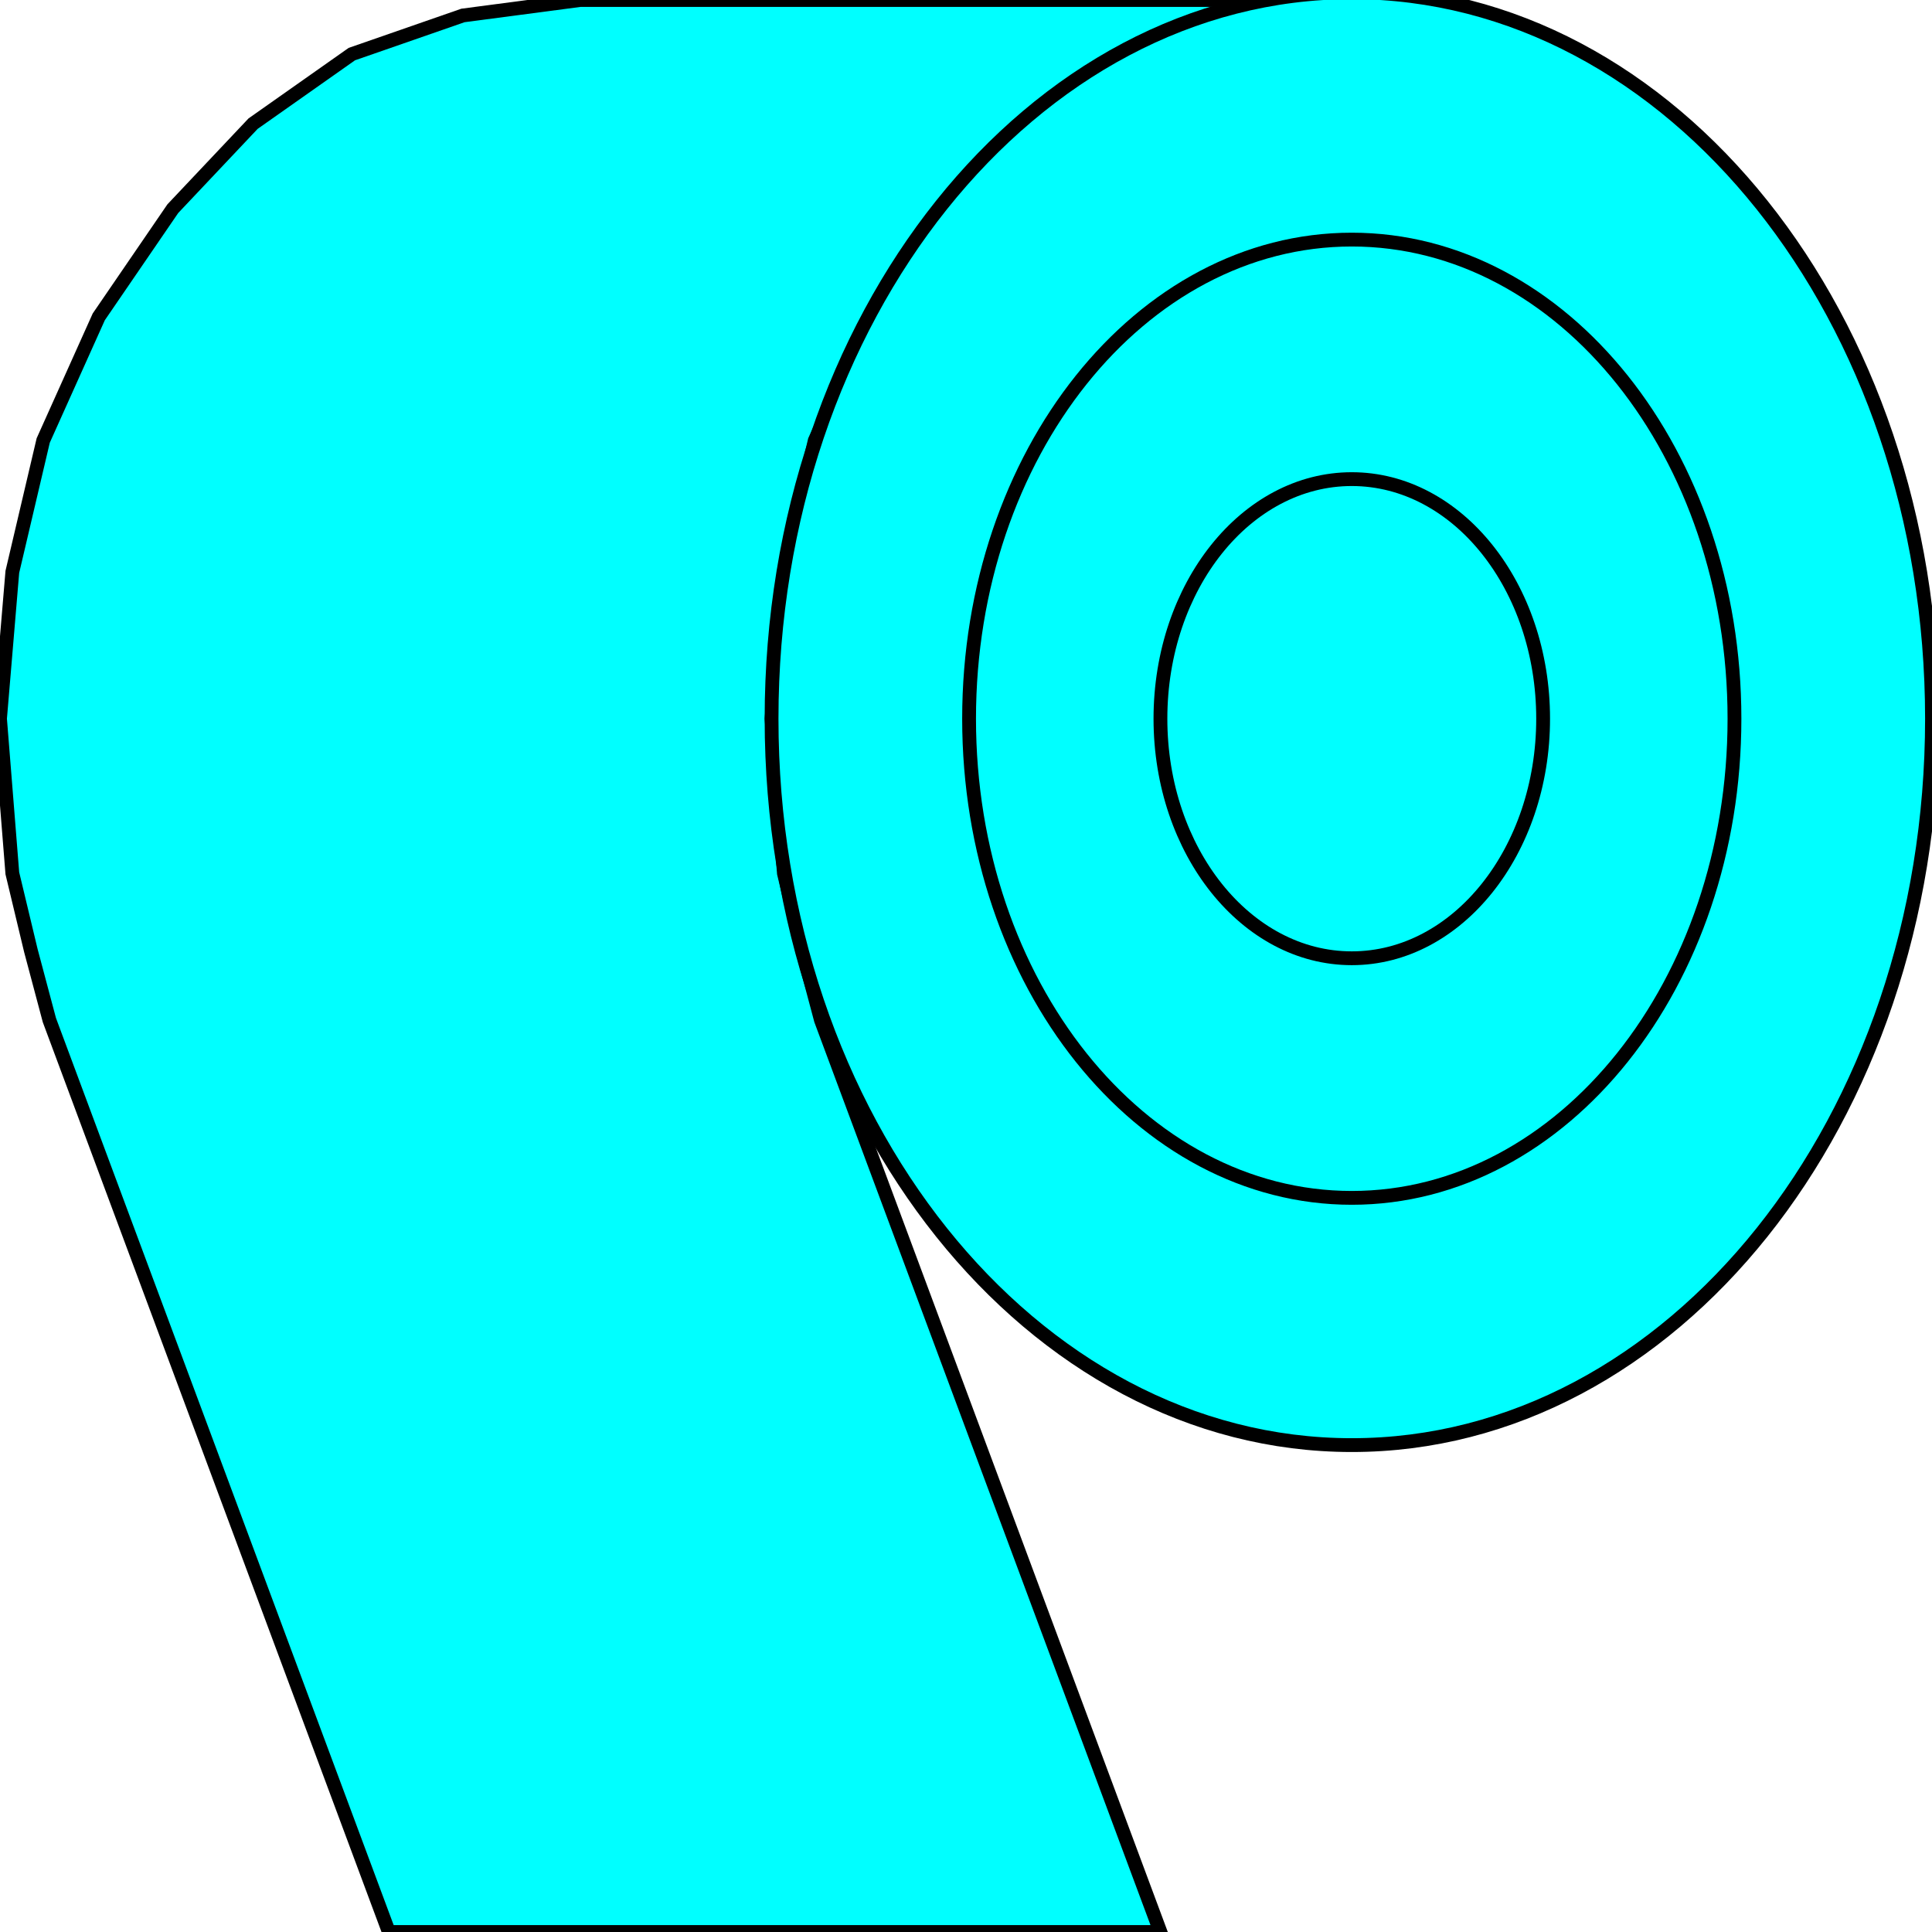 <svg width="150" height="150" viewBox="0 0 150 150" fill="none" xmlns="http://www.w3.org/2000/svg">
<g clip-path="url(#clip0_2109_186804)">
<path d="M45.048 0L35.943 1.2L27.316 4.2L19.649 9.6L13.418 16.2L7.668 24.6L3.355 34.2L0.958 44.4L0 55.8L0.479 61.8L0.958 67.8L2.396 73.8L3.834 79.2L30.192 150H90.096L63.738 79.2L62.3 73.8L60.863 67.8L60.383 61.8L59.904 55.8L60.863 44.4L63.259 34.2L67.572 24.6L73.323 16.2L79.553 9.6L87.221 4.2L95.847 1.2L104.952 0H45.048Z" fill="#00FFFF" stroke="black" stroke-width="1.072"/>
<path d="M104.952 112.198C129.832 112.198 150 86.947 150 55.798C150 24.65 129.832 -0.602 104.952 -0.602C80.073 -0.602 59.904 24.65 59.904 55.798C59.904 86.947 80.073 112.198 104.952 112.198Z" fill="#00FFFF" stroke="black" stroke-width="1.072"/>
<path d="M104.952 93.002C121.361 93.002 134.664 76.347 134.664 55.802C134.664 35.257 121.361 18.602 104.952 18.602C88.542 18.602 75.239 35.257 75.239 55.802C75.239 76.347 88.542 93.002 104.952 93.002Z" fill="#00FFFF" stroke="black" stroke-width="1.072"/>
<path d="M104.952 74.399C113.157 74.399 119.808 66.072 119.808 55.799C119.808 45.527 113.157 37.199 104.952 37.199C96.747 37.199 90.096 45.527 90.096 55.799C90.096 66.072 96.747 74.399 104.952 74.399Z" fill="#00FFFF" stroke="black" stroke-width="1.072"/>
</g>
<defs>
<clipPath id="clip0_2109_186804">
<rect width="150" height="150" fill="white"/>
</clipPath>
</defs>
</svg>
